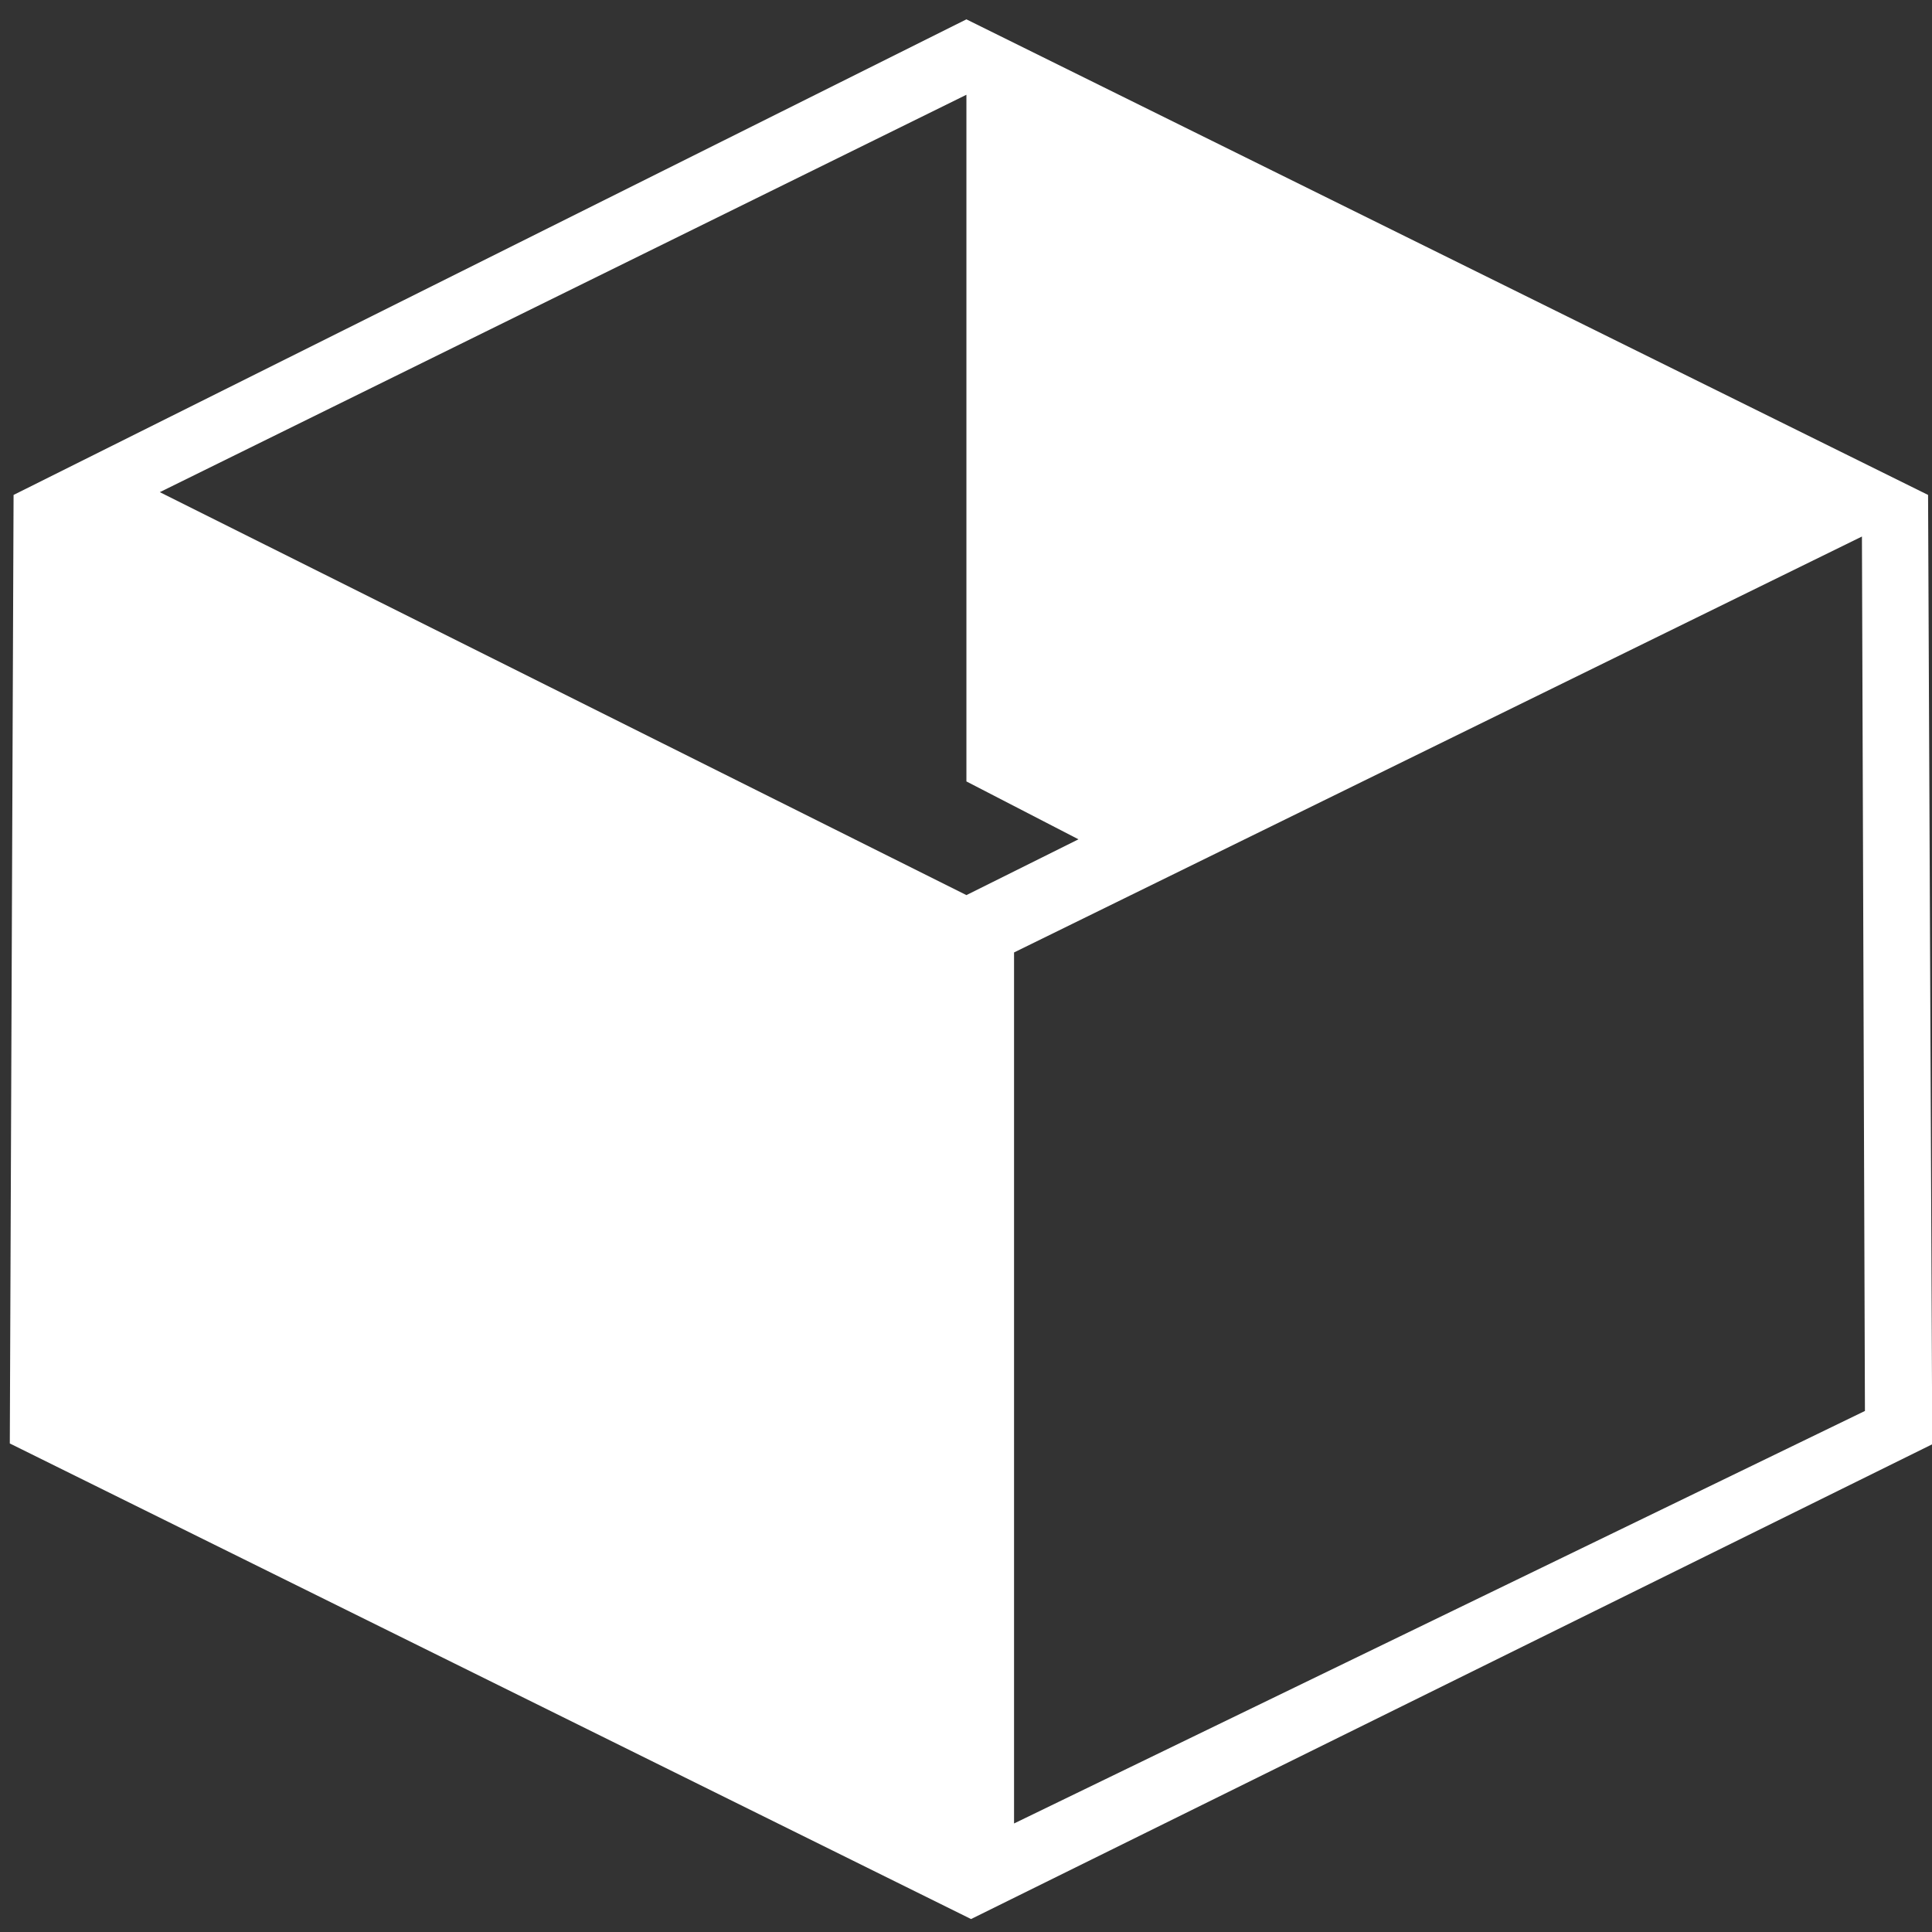 <?xml version="1.0" encoding="UTF-8" standalone="no"?>
<svg
   xmlns:dc="http://purl.org/dc/elements/1.1/"
   xmlns:cc="http://creativecommons.org/ns#"
   xmlns:rdf="http://www.w3.org/1999/02/22-rdf-syntax-ns#"
   xmlns:svg="http://www.w3.org/2000/svg"
   xmlns="http://www.w3.org/2000/svg"
   xmlns:sodipodi="http://sodipodi.sourceforge.net/DTD/sodipodi-0.dtd"
   xmlns:inkscape="http://www.inkscape.org/namespaces/inkscape"
   width="300"
   height="300"
   version="1.1"
   id="svg10"
   sodipodi:docname="flatpak.svg"
   inkscape:version="0.92.4 (unknown)">
  <rect width="100%" height="100%" fill="#333333" stroke="none"/>
  <defs
     id="defs14" />
  <sodipodi:namedview
     pagecolor="#ffffff"
     bordercolor="#666666"
     borderopacity="1"
     objecttolerance="10"
     gridtolerance="10"
     guidetolerance="10"
     inkscape:pageopacity="0"
     inkscape:pageshadow="2"
     inkscape:window-width="1368"
     inkscape:window-height="704"
     id="namedview12"
     showgrid="false"
     inkscape:zoom="0.67428571"
     inkscape:cx="-105.82627"
     inkscape:cy="169.80932"
     inkscape:window-x="0"
     inkscape:window-y="27"
     inkscape:window-maximized="1"
     inkscape:current-layer="svg10" />
  <g
     id="g8"
     style="color:#000000;fill:#ffffff;fill-opacity:1"
     transform="matrix(1.522,0,0,1.31,-77.519,-77.697)">
    <path
       style="overflow:visible;isolation:auto;mix-blend-mode:normal;solid-color:#000000;solid-opacity:1;fill:#ffffff;fill-opacity:1;marker:none"
       d="m 149.529,61.605 -97.212,56.372 -0.384,112.433 98.07,56.373 98.064,-56.278 -0.427,-112.528 z m 0,8.938 v 81.394 l 11.432,6.861 -11.432,6.613 -82.293,-47.762 z m 91.364,52.364 0.306,103.65 -86.81,48.897 V 172.208 Z"
       overflow="visible"
       id="path2"
       inkscape:connector-curvature="0" />
  </g>
</svg>
